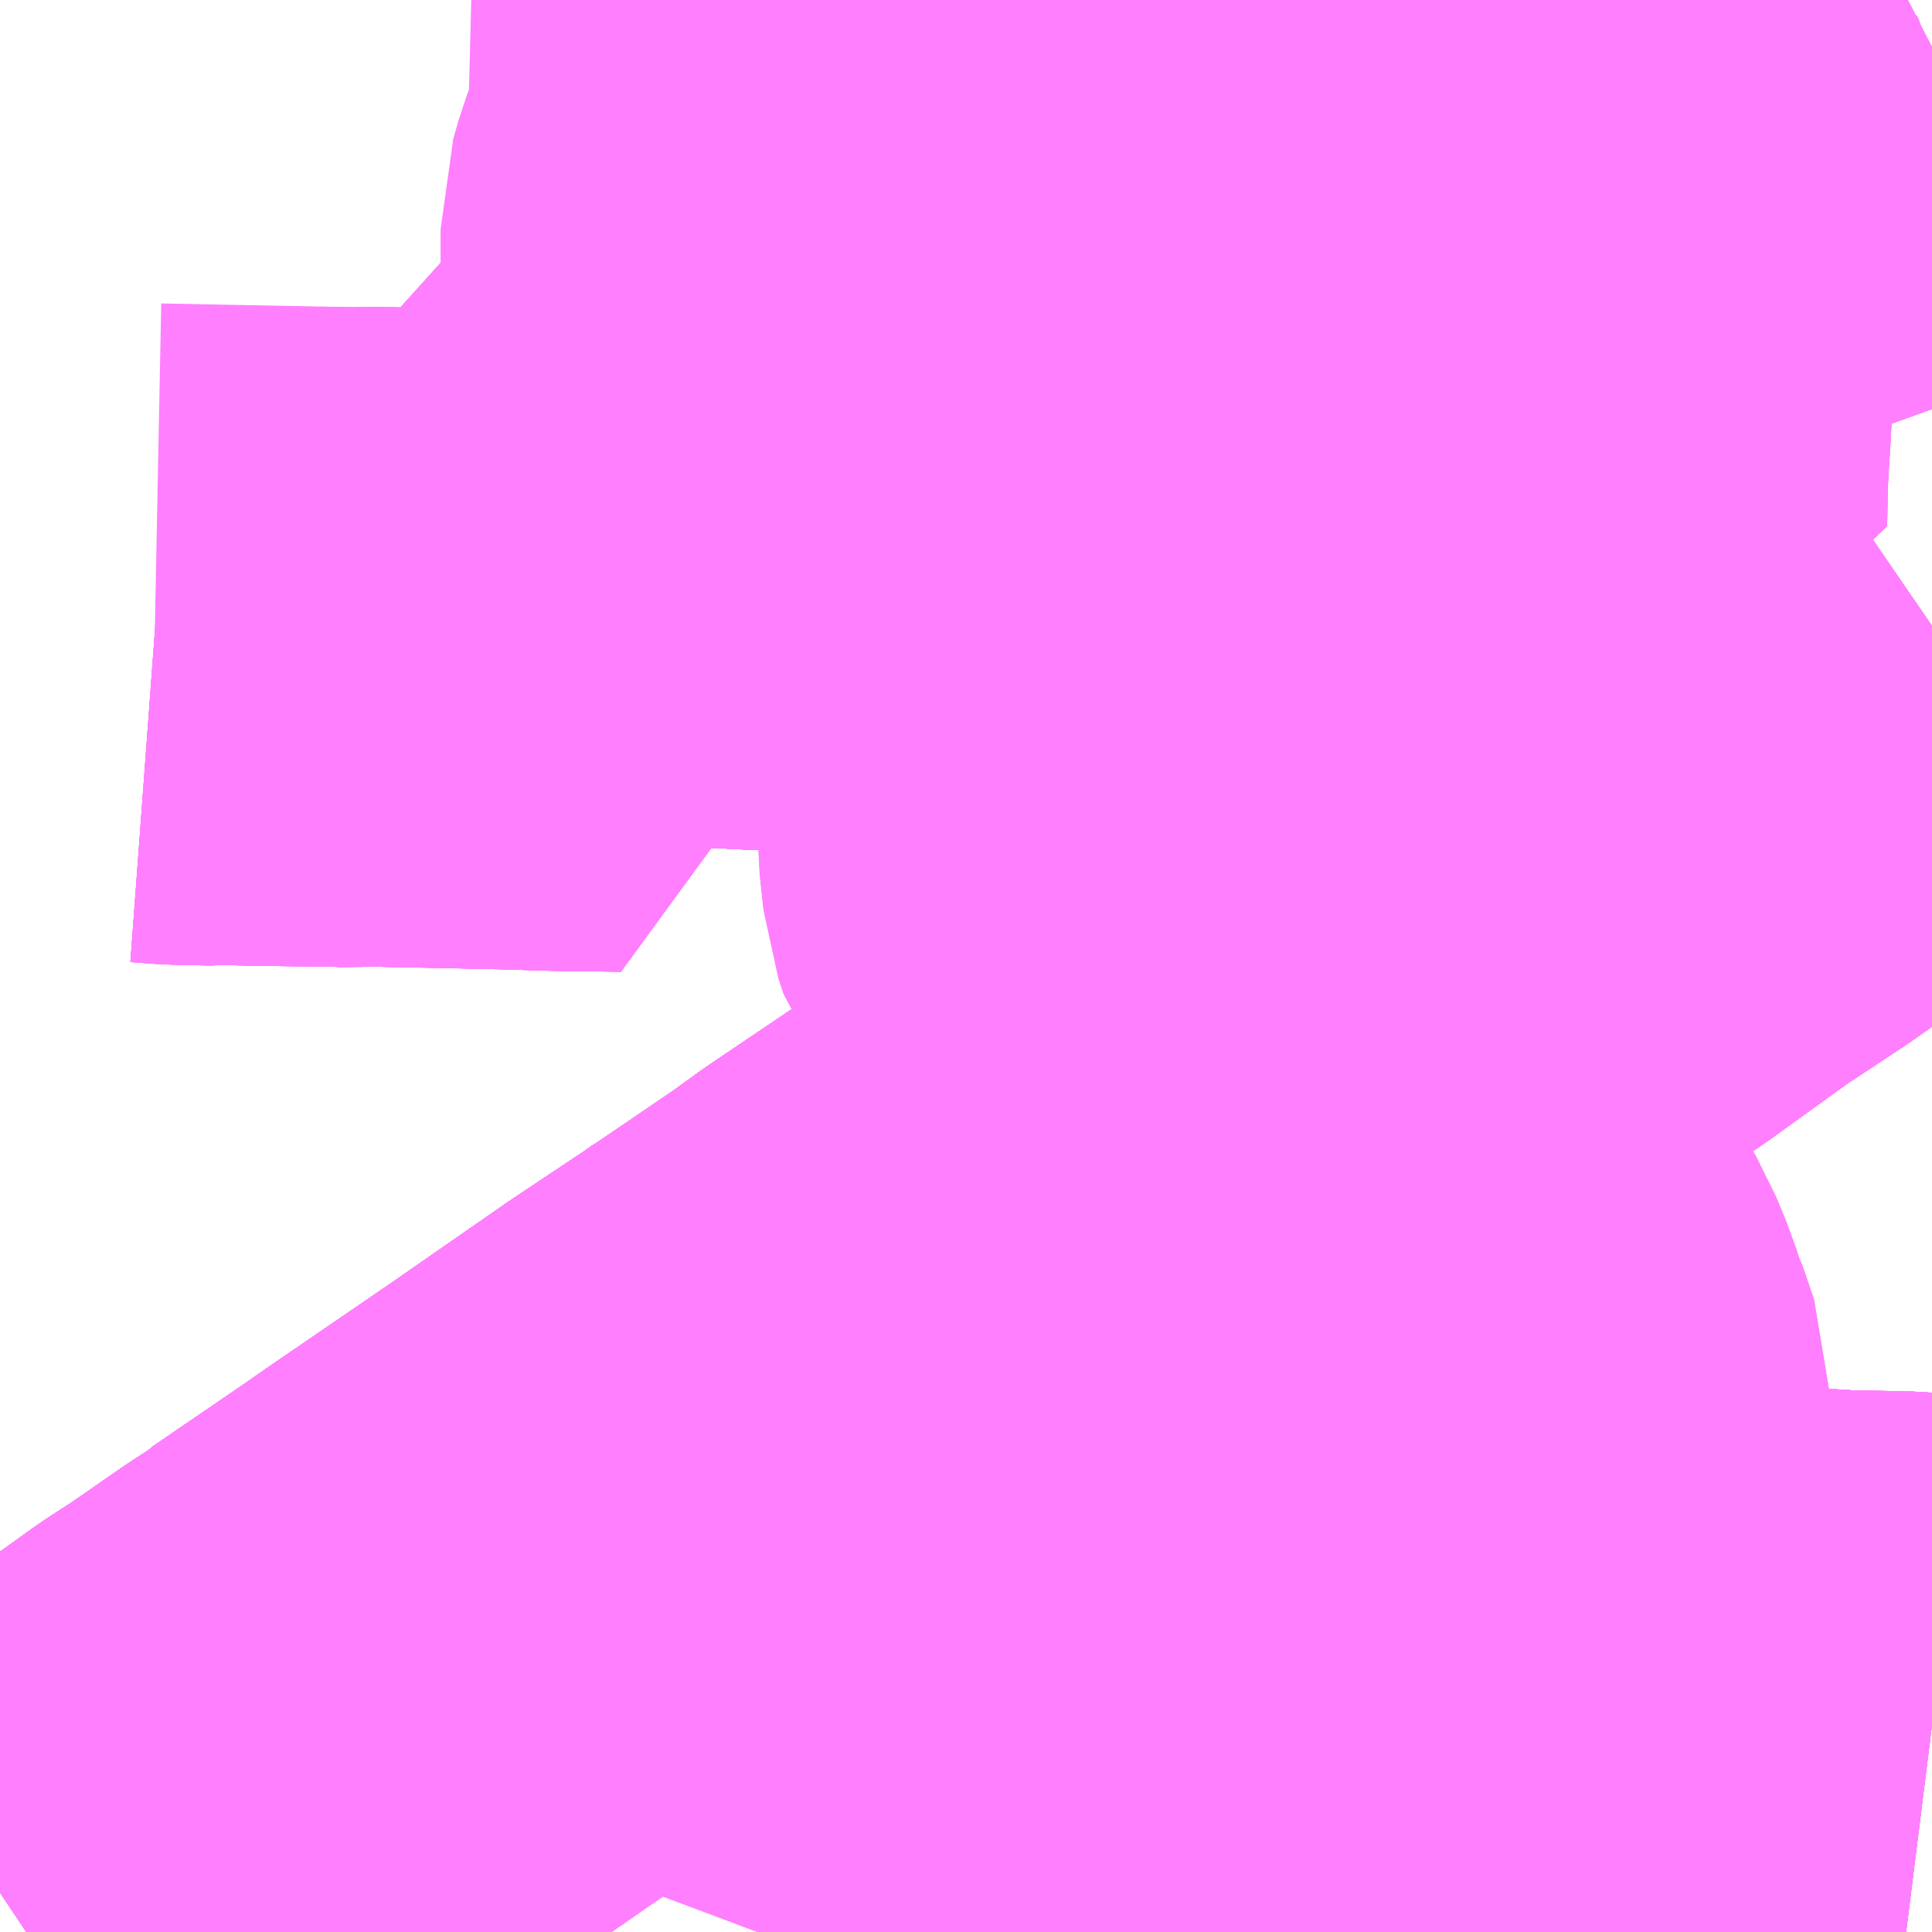 <?xml version="1.0" encoding="UTF-8"?>
<svg  xmlns="http://www.w3.org/2000/svg" xmlns:xlink="http://www.w3.org/1999/xlink" xmlns:go="http://purl.org/svgmap/profile" property="N07_001,N07_002,N07_003,N07_004,N07_005,N07_006,N07_007" viewBox="13671.387 -3539.795 2.197 2.197" go:dataArea="13671.38671875 -3539.794921875 2.197265625 2.197265625" >
<globalCoordinateSystem srsName="http://purl.org/crs/84" transform="matrix(100.0,0.0,0.0,-100.0,0.0,0.0)" />
<defs>
 <g id="p0" >
  <circle cx="0.0" cy="0.0" r="3" stroke="green" stroke-width="0.75" vector-effect="non-scaling-stroke" />
 </g>
</defs>
<g fill="none" fill-rule="evenodd" stroke="#FF00FF" stroke-width="0.75" opacity="0.5" vector-effect="non-scaling-stroke" stroke-linejoin="bevel" >
<path content="1,岐阜バス観光（株）,高速京都線_01_on,2.0,2.0,2.0," xlink:title="1" d="M13672.455,-3539.201L13672.432,-3539.203L13672.262,-3539.203L13672.204,-3539.206"/>
<path content="1,岐阜バス観光（株）,高速京都線_01_on,2.0,2.0,2.0," xlink:title="1" d="M13672.455,-3539.201L13672.633,-3539.21L13672.632,-3539.199L13672.632,-3539.191L13672.63,-3539.128L13672.629,-3539.071L13672.628,-3539.057L13672.628,-3539.047L13672.627,-3538.998L13672.626,-3538.955L13672.626,-3538.95L13672.626,-3538.943L13672.625,-3538.894L13672.624,-3538.847L13672.624,-3538.839L13672.625,-3538.829L13672.628,-3538.801L13672.634,-3538.783L13672.648,-3538.765L13672.716,-3538.693L13672.72,-3538.688L13672.778,-3538.628L13672.781,-3538.624L13672.835,-3538.567L13672.845,-3538.556L13672.946,-3538.442L13672.957,-3538.43L13672.957,-3538.429L13672.963,-3538.423L13672.994,-3538.387L13673.029,-3538.34L13673.039,-3538.327L13673.06,-3538.291L13673.072,-3538.262L13673.079,-3538.24L13673.082,-3538.234L13673.095,-3538.196L13673.095,-3538.178L13673.096,-3538.166L13673.098,-3538.132L13673.091,-3538.068L13673.085,-3538.018L13673.082,-3537.973L13673.075,-3537.916L13673.073,-3537.889L13673.071,-3537.867L13673.07,-3537.856L13673.069,-3537.751L13673.068,-3537.648L13673.068,-3537.598"/>
<path content="1,岐阜バス観光（株）,高速京都線_01_on,2.0,2.0,2.0," xlink:title="1" d="M13673.584,-3539.741L13673.539,-3539.718L13673.532,-3539.715L13673.526,-3539.712L13673.477,-3539.69L13673.38,-3539.655L13673.371,-3539.651L13673.356,-3539.646L13673.341,-3539.642L13673.331,-3539.64L13673.264,-3539.622L13673.245,-3539.619L13673.238,-3539.618L13673.23,-3539.616L13673.223,-3539.615L13673.216,-3539.614L13673.146,-3539.601L13673.118,-3539.603L13673.038,-3539.593L13673.009,-3539.582L13672.973,-3539.585L13672.922,-3539.582L13672.877,-3539.579L13672.819,-3539.571L13672.648,-3539.55L13672.644,-3539.55L13672.635,-3539.549L13672.626,-3539.547L13672.488,-3539.53L13672.477,-3539.529L13672.464,-3539.528L13672.463,-3539.526L13672.463,-3539.511L13672.462,-3539.468L13672.461,-3539.427L13672.458,-3539.315L13672.457,-3539.309L13672.455,-3539.201"/>
<path content="1,岐阜バス観光（株）,高速京都線_02_on,1.0,1.0,1.0," xlink:title="1" d="M13672.455,-3539.201L13672.432,-3539.203L13672.262,-3539.203L13672.204,-3539.206"/>
<path content="1,岐阜バス観光（株）,高速京都線_02_on,1.0,1.0,1.0," xlink:title="1" d="M13672.455,-3539.201L13672.633,-3539.21L13672.632,-3539.199L13672.632,-3539.191L13672.63,-3539.128L13672.629,-3539.071L13672.628,-3539.057L13672.628,-3539.047L13672.627,-3538.998L13672.626,-3538.955L13672.626,-3538.95L13672.626,-3538.943L13672.625,-3538.894L13672.624,-3538.847L13672.624,-3538.839L13672.625,-3538.829L13672.628,-3538.801L13672.634,-3538.783L13672.648,-3538.765L13672.716,-3538.693L13672.72,-3538.688L13672.778,-3538.628L13672.781,-3538.624L13672.835,-3538.567L13672.845,-3538.556L13672.946,-3538.442L13672.957,-3538.43L13672.957,-3538.429L13672.963,-3538.423L13672.994,-3538.387L13673.029,-3538.34L13673.039,-3538.327L13673.06,-3538.291L13673.072,-3538.262L13673.079,-3538.24L13673.082,-3538.234L13673.095,-3538.196L13673.095,-3538.178L13673.096,-3538.166L13673.098,-3538.132L13673.091,-3538.068L13673.085,-3538.018L13673.082,-3537.973L13673.075,-3537.916L13673.073,-3537.889L13673.071,-3537.867L13673.07,-3537.856L13673.069,-3537.751L13673.068,-3537.648L13673.068,-3537.598"/>
<path content="1,岐阜バス観光（株）,高速京都線_02_on,1.0,1.0,1.0," xlink:title="1" d="M13673.584,-3539.741L13673.539,-3539.718L13673.532,-3539.715L13673.526,-3539.712L13673.477,-3539.69L13673.38,-3539.655L13673.371,-3539.651L13673.356,-3539.646L13673.341,-3539.642L13673.331,-3539.64L13673.264,-3539.622L13673.245,-3539.619L13673.238,-3539.618L13673.23,-3539.616L13673.223,-3539.615L13673.216,-3539.614L13673.146,-3539.601L13673.118,-3539.603L13673.038,-3539.593L13673.009,-3539.582L13672.973,-3539.585L13672.922,-3539.582L13672.877,-3539.579L13672.819,-3539.571L13672.648,-3539.55L13672.644,-3539.55L13672.635,-3539.549L13672.626,-3539.547L13672.488,-3539.53L13672.477,-3539.529L13672.464,-3539.528L13672.463,-3539.526L13672.463,-3539.511L13672.462,-3539.468L13672.461,-3539.427L13672.458,-3539.315L13672.457,-3539.309L13672.455,-3539.201"/>
<path content="1,岐阜乗合自動車（株）,おぶさ墨俣線_01_on,53.5,35.0,35.0," xlink:title="1" d="M13673.584,-3539.083L13673.533,-3539.048L13673.492,-3539.021L13673.489,-3539.019L13673.436,-3538.983L13673.429,-3538.977L13673.379,-3538.943L13673.365,-3538.932L13673.345,-3538.918L13673.286,-3538.879L13673.278,-3538.874L13673.181,-3538.804L13673.14,-3538.776L13673.087,-3538.741L13673.073,-3538.731L13673.071,-3538.73L13673.04,-3538.709L13672.927,-3538.63L13672.894,-3538.608L13672.846,-3538.575L13672.835,-3538.567L13672.796,-3538.54L13672.763,-3538.518L13672.73,-3538.496L13672.67,-3538.455L13672.664,-3538.45L13672.618,-3538.418L13672.587,-3538.398L13672.567,-3538.384L13672.538,-3538.364L13672.403,-3538.273L13672.367,-3538.247L13672.292,-3538.196L13672.27,-3538.181L13672.257,-3538.173L13672.252,-3538.169L13672.177,-3538.119L13672.043,-3538.026L13671.91,-3537.935L13671.874,-3537.91L13671.773,-3537.841L13671.77,-3537.838L13671.767,-3537.836L13671.738,-3537.817L13671.676,-3537.774L13671.645,-3537.754L13671.595,-3537.718L13671.584,-3537.711L13671.577,-3537.707L13671.555,-3537.692L13671.538,-3537.679L13671.518,-3537.667L13671.515,-3537.664L13671.482,-3537.64L13671.465,-3537.63L13671.417,-3537.598"/>
<path content="1,岐阜乗合自動車（株）,おぶさ墨俣線_02_on,53.5,35.0,35.0," xlink:title="1" d="M13673.584,-3539.083L13673.533,-3539.048L13673.492,-3539.021L13673.489,-3539.019L13673.436,-3538.983L13673.429,-3538.977L13673.379,-3538.943L13673.365,-3538.932L13673.345,-3538.918L13673.286,-3538.879L13673.278,-3538.874L13673.181,-3538.804L13673.14,-3538.776L13673.087,-3538.741L13673.073,-3538.731L13673.071,-3538.73L13673.04,-3538.709L13672.927,-3538.63L13672.894,-3538.608L13672.846,-3538.575L13672.835,-3538.567L13672.796,-3538.54L13672.763,-3538.518L13672.73,-3538.496L13672.67,-3538.455L13672.664,-3538.45L13672.618,-3538.418L13672.587,-3538.398L13672.567,-3538.384L13672.538,-3538.364L13672.403,-3538.273L13672.367,-3538.247L13672.292,-3538.196L13672.27,-3538.181L13672.257,-3538.173L13672.252,-3538.169L13672.177,-3538.119L13672.043,-3538.026L13671.91,-3537.935L13671.874,-3537.91L13671.773,-3537.841L13671.77,-3537.838L13671.767,-3537.836L13671.738,-3537.817L13671.676,-3537.774L13671.645,-3537.754L13671.595,-3537.718L13671.584,-3537.711L13671.577,-3537.707L13671.555,-3537.692L13671.538,-3537.679L13671.518,-3537.667L13671.515,-3537.664L13671.482,-3537.64L13671.465,-3537.63L13671.417,-3537.598"/>
<path content="1,岐阜乗合自動車（株）,おぶさ墨俣線_03_on,53.5,35.0,35.0," xlink:title="1" d="M13673.584,-3539.083L13673.533,-3539.048L13673.492,-3539.021L13673.489,-3539.019L13673.436,-3538.983L13673.429,-3538.977L13673.379,-3538.943L13673.365,-3538.932L13673.345,-3538.918L13673.286,-3538.879L13673.278,-3538.874L13673.181,-3538.804L13673.14,-3538.776L13673.087,-3538.741L13673.073,-3538.731L13673.071,-3538.73L13673.04,-3538.709L13672.927,-3538.63L13672.894,-3538.608L13672.846,-3538.575L13672.835,-3538.567L13672.796,-3538.54L13672.763,-3538.518L13672.73,-3538.496L13672.67,-3538.455L13672.664,-3538.45L13672.618,-3538.418L13672.587,-3538.398L13672.567,-3538.384L13672.538,-3538.364L13672.403,-3538.273L13672.367,-3538.247L13672.292,-3538.196L13672.27,-3538.181L13672.257,-3538.173L13672.252,-3538.169L13672.177,-3538.119L13672.043,-3538.026L13671.91,-3537.935L13671.874,-3537.91L13671.773,-3537.841L13671.77,-3537.838L13671.767,-3537.836L13671.738,-3537.817L13671.676,-3537.774L13671.645,-3537.754L13671.595,-3537.718L13671.584,-3537.711L13671.577,-3537.707L13671.555,-3537.692L13671.538,-3537.679L13671.518,-3537.667L13671.515,-3537.664L13671.482,-3537.64L13671.465,-3537.63L13671.417,-3537.598"/>
<path content="1,岐阜乗合自動車（株）,おぶさ墨俣線_06_on,53.5,35.0,35.0," xlink:title="1" d="M13673.584,-3539.083L13673.533,-3539.048L13673.492,-3539.021L13673.489,-3539.019L13673.436,-3538.983L13673.429,-3538.977L13673.379,-3538.943L13673.365,-3538.932L13673.345,-3538.918L13673.286,-3538.879L13673.278,-3538.874L13673.181,-3538.804L13673.14,-3538.776L13673.087,-3538.741L13673.073,-3538.731L13673.071,-3538.73L13673.04,-3538.709L13672.927,-3538.63L13672.894,-3538.608L13672.846,-3538.575L13672.835,-3538.567L13672.796,-3538.54L13672.763,-3538.518L13672.73,-3538.496L13672.67,-3538.455L13672.664,-3538.45L13672.618,-3538.418L13672.587,-3538.398L13672.567,-3538.384L13672.538,-3538.364L13672.403,-3538.273L13672.367,-3538.247L13672.292,-3538.196L13672.27,-3538.181L13672.257,-3538.173L13672.252,-3538.169L13672.177,-3538.119L13672.043,-3538.026L13671.91,-3537.935L13671.874,-3537.91L13671.773,-3537.841L13671.77,-3537.838L13671.767,-3537.836L13671.738,-3537.817L13671.676,-3537.774L13671.645,-3537.754L13671.595,-3537.718L13671.584,-3537.711L13671.577,-3537.707L13671.555,-3537.692L13671.538,-3537.679L13671.518,-3537.667L13671.515,-3537.664L13671.482,-3537.64L13671.465,-3537.63L13671.417,-3537.598"/>
<path content="1,岐阜乗合自動車（株）,おぶさ墨俣線_09_on,53.5,35.0,35.0," xlink:title="1" d="M13673.584,-3539.083L13673.533,-3539.048L13673.492,-3539.021L13673.489,-3539.019L13673.436,-3538.983L13673.429,-3538.977L13673.379,-3538.943L13673.365,-3538.932L13673.345,-3538.918L13673.286,-3538.879L13673.278,-3538.874L13673.181,-3538.804L13673.14,-3538.776L13673.087,-3538.741L13673.073,-3538.731L13673.071,-3538.73L13673.04,-3538.709L13672.927,-3538.63L13672.894,-3538.608L13672.846,-3538.575L13672.835,-3538.567L13672.796,-3538.54L13672.763,-3538.518L13672.73,-3538.496L13672.67,-3538.455L13672.664,-3538.45L13672.618,-3538.418L13672.587,-3538.398L13672.567,-3538.384L13672.538,-3538.364L13672.403,-3538.273L13672.367,-3538.247L13672.292,-3538.196L13672.27,-3538.181L13672.257,-3538.173L13672.252,-3538.169L13672.177,-3538.119L13672.043,-3538.026L13671.91,-3537.935L13671.874,-3537.91L13671.773,-3537.841L13671.77,-3537.838L13671.767,-3537.836L13671.738,-3537.817L13671.676,-3537.774L13671.645,-3537.754L13671.595,-3537.718L13671.584,-3537.711L13671.577,-3537.707L13671.555,-3537.692L13671.538,-3537.679L13671.518,-3537.667L13671.515,-3537.664L13671.482,-3537.64L13671.465,-3537.63L13671.417,-3537.598"/>
<path content="1,岐阜乗合自動車（株）,おぶさ墨俣線_10_on,53.5,35.0,35.0," xlink:title="1" d="M13673.584,-3539.083L13673.533,-3539.048L13673.492,-3539.021L13673.489,-3539.019L13673.436,-3538.983L13673.429,-3538.977L13673.379,-3538.943L13673.365,-3538.932L13673.345,-3538.918L13673.286,-3538.879L13673.278,-3538.874L13673.181,-3538.804L13673.14,-3538.776L13673.087,-3538.741L13673.073,-3538.731L13673.071,-3538.73L13673.04,-3538.709L13672.927,-3538.63L13672.894,-3538.608L13672.846,-3538.575L13672.835,-3538.567L13672.796,-3538.54L13672.763,-3538.518L13672.73,-3538.496L13672.67,-3538.455L13672.664,-3538.45L13672.618,-3538.418L13672.587,-3538.398L13672.567,-3538.384L13672.538,-3538.364L13672.403,-3538.273L13672.367,-3538.247L13672.292,-3538.196L13672.27,-3538.181L13672.257,-3538.173L13672.252,-3538.169L13672.177,-3538.119L13672.043,-3538.026L13671.91,-3537.935L13671.874,-3537.91L13671.773,-3537.841L13671.77,-3537.838L13671.767,-3537.836L13671.738,-3537.817L13671.676,-3537.774L13671.645,-3537.754L13671.595,-3537.718L13671.584,-3537.711L13671.577,-3537.707L13671.555,-3537.692L13671.538,-3537.679L13671.518,-3537.667L13671.515,-3537.664L13671.482,-3537.64L13671.465,-3537.63L13671.417,-3537.598"/>
<path content="1,岐阜乗合自動車（株）,おぶさ墨俣線_11_on,53.5,35.0,35.0," xlink:title="1" d="M13673.584,-3539.083L13673.533,-3539.048L13673.492,-3539.021L13673.489,-3539.019L13673.436,-3538.983L13673.429,-3538.977L13673.379,-3538.943L13673.365,-3538.932L13673.345,-3538.918L13673.286,-3538.879L13673.278,-3538.874L13673.181,-3538.804L13673.14,-3538.776L13673.087,-3538.741L13673.073,-3538.731L13673.071,-3538.73L13673.04,-3538.709L13672.927,-3538.63L13672.894,-3538.608L13672.846,-3538.575L13672.835,-3538.567L13672.796,-3538.54L13672.763,-3538.518L13672.73,-3538.496L13672.67,-3538.455L13672.664,-3538.45L13672.618,-3538.418L13672.587,-3538.398L13672.567,-3538.384L13672.538,-3538.364L13672.403,-3538.273L13672.367,-3538.247L13672.292,-3538.196L13672.27,-3538.181L13672.257,-3538.173L13672.252,-3538.169L13672.177,-3538.119L13672.043,-3538.026L13671.91,-3537.935L13671.874,-3537.91L13671.773,-3537.841L13671.77,-3537.838L13671.767,-3537.836L13671.738,-3537.817L13671.676,-3537.774L13671.645,-3537.754L13671.595,-3537.718L13671.584,-3537.711L13671.577,-3537.707L13671.555,-3537.692L13671.538,-3537.679L13671.518,-3537.667L13671.515,-3537.664L13671.482,-3537.64L13671.465,-3537.63L13671.417,-3537.598"/>
<path content="1,岐阜乗合自動車（株）,加納島線_01_on,46.5,32.0,32.0," xlink:title="1" d="M13673.584,-3539.741L13673.539,-3539.718L13673.532,-3539.715L13673.526,-3539.712L13673.477,-3539.69L13673.38,-3539.655L13673.371,-3539.651L13673.356,-3539.646L13673.341,-3539.642L13673.331,-3539.64L13673.264,-3539.622L13673.245,-3539.619L13673.238,-3539.618L13673.23,-3539.616L13673.223,-3539.615L13673.216,-3539.614L13673.146,-3539.601L13673.118,-3539.603L13673.038,-3539.593L13673.009,-3539.582L13672.973,-3539.585L13672.922,-3539.582L13672.877,-3539.579L13672.819,-3539.571L13672.648,-3539.55L13672.644,-3539.55L13672.635,-3539.549L13672.626,-3539.547L13672.488,-3539.53L13672.477,-3539.529L13672.464,-3539.528L13672.463,-3539.526L13672.463,-3539.511L13672.462,-3539.468L13672.461,-3539.427L13672.458,-3539.315L13672.457,-3539.309L13672.455,-3539.201L13672.432,-3539.203L13672.262,-3539.203L13672.204,-3539.206L13672.131,-3539.204L13672.123,-3539.203L13672.116,-3539.199L13672.106,-3539.192L13672.101,-3539.183L13672.099,-3539.175L13672.097,-3539.068L13672.098,-3539.065L13672.022,-3539.066L13671.953,-3539.068L13671.806,-3539.071L13671.79,-3539.07L13671.767,-3539.071L13671.738,-3539.071L13671.675,-3539.072L13671.672,-3539.072L13671.644,-3539.073L13671.635,-3539.072L13671.59,-3539.073L13671.563,-3539.075"/>
<path content="1,岐阜乗合自動車（株）,加納島線_02_on,46.5,32.0,32.0," xlink:title="1" d="M13673.584,-3539.741L13673.539,-3539.718L13673.532,-3539.715L13673.526,-3539.712L13673.477,-3539.69L13673.38,-3539.655L13673.371,-3539.651L13673.356,-3539.646L13673.341,-3539.642L13673.331,-3539.64L13673.264,-3539.622L13673.245,-3539.619L13673.238,-3539.618L13673.23,-3539.616L13673.223,-3539.615L13673.216,-3539.614L13673.146,-3539.601L13673.118,-3539.603L13673.038,-3539.593L13673.009,-3539.582L13672.973,-3539.585L13672.922,-3539.582L13672.877,-3539.579L13672.819,-3539.571L13672.648,-3539.55L13672.644,-3539.55L13672.635,-3539.549L13672.626,-3539.547L13672.488,-3539.53L13672.477,-3539.529L13672.464,-3539.528L13672.463,-3539.526L13672.463,-3539.511L13672.462,-3539.468L13672.461,-3539.427L13672.458,-3539.315L13672.457,-3539.309L13672.455,-3539.201L13672.432,-3539.203L13672.262,-3539.203L13672.204,-3539.206"/>
<path content="1,岐阜乗合自動車（株）,加納島線_04_on,46.5,32.0,32.0," xlink:title="1" d="M13673.584,-3539.741L13673.539,-3539.718L13673.532,-3539.715L13673.526,-3539.712L13673.477,-3539.69L13673.38,-3539.655L13673.371,-3539.651L13673.356,-3539.646L13673.341,-3539.642L13673.331,-3539.64L13673.264,-3539.622L13673.245,-3539.619L13673.238,-3539.618L13673.23,-3539.616L13673.223,-3539.615L13673.216,-3539.614L13673.146,-3539.601L13673.118,-3539.603L13673.038,-3539.593L13673.009,-3539.582L13672.973,-3539.585L13672.922,-3539.582L13672.877,-3539.579L13672.819,-3539.571L13672.648,-3539.55L13672.644,-3539.55L13672.635,-3539.549L13672.626,-3539.547L13672.488,-3539.53L13672.477,-3539.529L13672.464,-3539.528L13672.463,-3539.526L13672.463,-3539.511L13672.462,-3539.468L13672.461,-3539.427L13672.458,-3539.315L13672.457,-3539.309L13672.455,-3539.201L13672.432,-3539.203L13672.262,-3539.203L13672.204,-3539.206"/>
<path content="1,岐阜乗合自動車（株）,加納島線_05_on,46.5,32.0,32.0," xlink:title="1" d="M13673.584,-3539.741L13673.539,-3539.718L13673.532,-3539.715L13673.526,-3539.712L13673.477,-3539.69L13673.38,-3539.655L13673.371,-3539.651L13673.356,-3539.646L13673.341,-3539.642L13673.331,-3539.64L13673.264,-3539.622L13673.245,-3539.619L13673.238,-3539.618L13673.23,-3539.616L13673.223,-3539.615L13673.216,-3539.614L13673.146,-3539.601L13673.118,-3539.603L13673.038,-3539.593L13673.009,-3539.582L13672.973,-3539.585L13672.922,-3539.582L13672.877,-3539.579L13672.819,-3539.571L13672.648,-3539.55L13672.644,-3539.55L13672.635,-3539.549L13672.626,-3539.547L13672.488,-3539.53L13672.477,-3539.529L13672.464,-3539.528L13672.463,-3539.526L13672.463,-3539.511L13672.462,-3539.468L13672.461,-3539.427L13672.458,-3539.315L13672.457,-3539.309L13672.455,-3539.201L13672.432,-3539.203L13672.262,-3539.203L13672.204,-3539.206L13672.131,-3539.204L13672.123,-3539.203L13672.116,-3539.199L13672.106,-3539.192L13672.101,-3539.183L13672.099,-3539.175L13672.097,-3539.068L13672.098,-3539.065L13672.022,-3539.066L13671.953,-3539.068L13671.806,-3539.071L13671.79,-3539.07L13671.767,-3539.071L13671.738,-3539.071L13671.675,-3539.072L13671.672,-3539.072L13671.644,-3539.073L13671.635,-3539.072L13671.59,-3539.073L13671.563,-3539.075"/>
<path content="1,岐阜乗合自動車（株）,加納島線_06_on,46.5,32.0,32.0," xlink:title="1" d="M13673.584,-3539.741L13673.539,-3539.718L13673.532,-3539.715L13673.526,-3539.712L13673.477,-3539.69L13673.38,-3539.655L13673.371,-3539.651L13673.356,-3539.646L13673.341,-3539.642L13673.331,-3539.64L13673.264,-3539.622L13673.245,-3539.619L13673.238,-3539.618L13673.23,-3539.616L13673.223,-3539.615L13673.216,-3539.614L13673.146,-3539.601L13673.118,-3539.603L13673.038,-3539.593L13673.009,-3539.582L13672.973,-3539.585L13672.922,-3539.582L13672.877,-3539.579L13672.819,-3539.571L13672.648,-3539.55L13672.644,-3539.55L13672.635,-3539.549L13672.626,-3539.547L13672.488,-3539.53L13672.477,-3539.529L13672.464,-3539.528L13672.463,-3539.526L13672.463,-3539.511L13672.462,-3539.468L13672.461,-3539.427L13672.458,-3539.315L13672.457,-3539.309L13672.455,-3539.201L13672.432,-3539.203L13672.262,-3539.203L13672.204,-3539.206L13672.131,-3539.204L13672.123,-3539.203L13672.116,-3539.199L13672.106,-3539.192L13672.101,-3539.183L13672.099,-3539.175L13672.097,-3539.068L13672.098,-3539.065L13672.022,-3539.066L13671.953,-3539.068L13671.806,-3539.071L13671.79,-3539.07L13671.767,-3539.071L13671.738,-3539.071L13671.675,-3539.072L13671.672,-3539.072L13671.644,-3539.073L13671.635,-3539.072L13671.59,-3539.073L13671.563,-3539.075"/>
<path content="1,岐阜乗合自動車（株）,加納島線_07_on,46.5,32.0,32.0," xlink:title="1" d="M13673.584,-3539.741L13673.539,-3539.718L13673.532,-3539.715L13673.526,-3539.712L13673.477,-3539.69L13673.38,-3539.655L13673.371,-3539.651L13673.356,-3539.646L13673.341,-3539.642L13673.331,-3539.64L13673.264,-3539.622L13673.245,-3539.619L13673.238,-3539.618L13673.23,-3539.616L13673.223,-3539.615L13673.216,-3539.614L13673.146,-3539.601L13673.118,-3539.603L13673.038,-3539.593L13673.009,-3539.582L13672.973,-3539.585L13672.922,-3539.582L13672.877,-3539.579L13672.819,-3539.571L13672.648,-3539.55L13672.644,-3539.55L13672.635,-3539.549L13672.626,-3539.547L13672.488,-3539.53L13672.477,-3539.529L13672.464,-3539.528L13672.463,-3539.526L13672.463,-3539.511L13672.462,-3539.468L13672.461,-3539.427L13672.458,-3539.315L13672.457,-3539.309L13672.455,-3539.201L13672.432,-3539.203L13672.262,-3539.203L13672.204,-3539.206"/>
<path content="1,岐阜乗合自動車（株）,加納島線_09_on,46.5,32.0,32.0," xlink:title="1" d="M13673.584,-3539.741L13673.539,-3539.718L13673.532,-3539.715L13673.526,-3539.712L13673.477,-3539.69L13673.38,-3539.655L13673.371,-3539.651L13673.356,-3539.646L13673.341,-3539.642L13673.331,-3539.64L13673.264,-3539.622L13673.245,-3539.619L13673.238,-3539.618L13673.23,-3539.616L13673.223,-3539.615L13673.216,-3539.614L13673.146,-3539.601L13673.118,-3539.603L13673.038,-3539.593L13673.009,-3539.582L13672.973,-3539.585L13672.922,-3539.582L13672.877,-3539.579L13672.819,-3539.571L13672.648,-3539.55L13672.644,-3539.55L13672.635,-3539.549L13672.626,-3539.547L13672.488,-3539.53L13672.477,-3539.529L13672.464,-3539.528L13672.463,-3539.526L13672.463,-3539.511L13672.462,-3539.468L13672.461,-3539.427L13672.458,-3539.315L13672.457,-3539.309L13672.455,-3539.201L13672.432,-3539.203L13672.262,-3539.203L13672.204,-3539.206"/>
<path content="1,岐阜乗合自動車（株）,加納島線_10_on,46.5,32.0,32.0," xlink:title="1" d="M13673.584,-3539.741L13673.539,-3539.718L13673.532,-3539.715L13673.526,-3539.712L13673.477,-3539.69L13673.38,-3539.655L13673.371,-3539.651L13673.356,-3539.646L13673.341,-3539.642L13673.331,-3539.64L13673.264,-3539.622L13673.245,-3539.619L13673.238,-3539.618L13673.23,-3539.616L13673.223,-3539.615L13673.216,-3539.614L13673.146,-3539.601L13673.118,-3539.603L13673.038,-3539.593L13673.009,-3539.582L13672.973,-3539.585L13672.922,-3539.582L13672.877,-3539.579L13672.819,-3539.571L13672.648,-3539.55L13672.644,-3539.55L13672.635,-3539.549L13672.626,-3539.547L13672.488,-3539.53L13672.477,-3539.529L13672.464,-3539.528L13672.463,-3539.526L13672.463,-3539.511L13672.462,-3539.468L13672.461,-3539.427L13672.458,-3539.315L13672.457,-3539.309L13672.455,-3539.201L13672.432,-3539.203L13672.262,-3539.203L13672.204,-3539.206L13672.131,-3539.204L13672.123,-3539.203L13672.116,-3539.199L13672.106,-3539.192L13672.101,-3539.183L13672.099,-3539.175L13672.097,-3539.068L13672.098,-3539.065L13672.022,-3539.066L13671.953,-3539.068L13671.806,-3539.071L13671.79,-3539.07L13671.767,-3539.071L13671.563,-3539.075"/>
<path content="1,岐阜乗合自動車（株）,大洞団地線_03_on,50.5,31.0,31.0," xlink:title="1" d="M13671.563,-3539.075L13671.59,-3539.073L13671.635,-3539.072L13671.644,-3539.073L13671.672,-3539.072L13671.675,-3539.072L13671.738,-3539.071L13671.767,-3539.071L13671.79,-3539.07L13671.806,-3539.071L13671.953,-3539.068L13672.022,-3539.066L13672.098,-3539.065L13672.097,-3539.068L13672.099,-3539.175L13672.101,-3539.183L13672.106,-3539.192L13672.116,-3539.199L13672.123,-3539.203L13672.131,-3539.204L13672.204,-3539.206L13672.262,-3539.203L13672.432,-3539.203L13672.633,-3539.21L13672.813,-3539.208L13672.867,-3539.208L13672.904,-3539.208L13673.012,-3539.206L13673.158,-3539.204L13673.159,-3539.256L13673.161,-3539.292L13673.162,-3539.306L13673.165,-3539.361L13673.165,-3539.383L13673.167,-3539.413L13673.165,-3539.423L13673.175,-3539.438L13673.182,-3539.445L13673.192,-3539.456L13673.22,-3539.492L13673.231,-3539.507L13673.238,-3539.513L13673.254,-3539.528L13673.247,-3539.543L13673.241,-3539.575L13673.233,-3539.606L13673.231,-3539.61L13673.23,-3539.616L13673.238,-3539.618L13673.245,-3539.619L13673.264,-3539.622L13673.331,-3539.64L13673.341,-3539.642L13673.356,-3539.646L13673.371,-3539.651L13673.38,-3539.655L13673.477,-3539.69L13673.526,-3539.712L13673.532,-3539.715L13673.539,-3539.718L13673.584,-3539.741"/>
<path content="1,岐阜乗合自動車（株）,大洞団地線_07_on,50.5,31.0,31.0," xlink:title="1" d="M13671.563,-3539.075L13671.59,-3539.073L13671.635,-3539.072L13671.644,-3539.073L13671.672,-3539.072L13671.675,-3539.072L13671.738,-3539.071L13671.767,-3539.071L13671.79,-3539.07L13671.806,-3539.071L13671.953,-3539.068L13672.022,-3539.066L13672.098,-3539.065L13672.097,-3539.068L13672.099,-3539.175L13672.101,-3539.183L13672.106,-3539.192L13672.116,-3539.199L13672.123,-3539.203L13672.131,-3539.204L13672.204,-3539.206L13672.262,-3539.203L13672.432,-3539.203L13672.633,-3539.21L13672.813,-3539.208L13672.904,-3539.208L13673.012,-3539.206L13673.158,-3539.204L13673.159,-3539.256L13673.161,-3539.292L13673.162,-3539.306L13673.165,-3539.361L13673.165,-3539.383L13673.167,-3539.413L13673.165,-3539.423L13673.175,-3539.438L13673.182,-3539.445L13673.192,-3539.456L13673.22,-3539.492L13673.231,-3539.507L13673.238,-3539.513L13673.254,-3539.528L13673.247,-3539.543L13673.241,-3539.575L13673.233,-3539.606L13673.231,-3539.61L13673.23,-3539.616L13673.238,-3539.618L13673.245,-3539.619L13673.264,-3539.622L13673.331,-3539.64L13673.341,-3539.642L13673.356,-3539.646L13673.371,-3539.651L13673.38,-3539.655L13673.477,-3539.69L13673.526,-3539.712L13673.532,-3539.715L13673.539,-3539.718L13673.584,-3539.741"/>
<path content="1,岐阜乗合自動車（株）,岐阜聖徳学園大線_01_on,39.0,16.5,16.5," xlink:title="1" d="M13673.584,-3539.083L13673.533,-3539.048L13673.492,-3539.021L13673.489,-3539.019L13673.436,-3538.983L13673.429,-3538.977L13673.379,-3538.943L13673.365,-3538.932L13673.345,-3538.918L13673.286,-3538.879L13673.278,-3538.874L13673.181,-3538.804L13673.14,-3538.776L13673.087,-3538.741L13673.073,-3538.731L13673.071,-3538.73L13673.04,-3538.709L13672.927,-3538.63L13672.894,-3538.608L13672.846,-3538.575L13672.835,-3538.567L13672.796,-3538.54L13672.763,-3538.518L13672.73,-3538.496L13672.67,-3538.455L13672.664,-3538.45L13672.618,-3538.418L13672.587,-3538.398L13672.567,-3538.384L13672.538,-3538.364L13672.403,-3538.273L13672.367,-3538.247L13672.292,-3538.196L13672.27,-3538.181L13672.257,-3538.173L13672.252,-3538.169L13672.177,-3538.119L13672.043,-3538.026L13671.91,-3537.935L13671.874,-3537.91L13671.773,-3537.841L13671.77,-3537.838L13671.767,-3537.836L13671.738,-3537.817L13671.676,-3537.774L13671.645,-3537.754L13671.595,-3537.718L13671.584,-3537.711L13671.577,-3537.707L13671.555,-3537.692L13671.538,-3537.679L13671.518,-3537.667L13671.515,-3537.664L13671.482,-3537.64L13671.465,-3537.63L13671.417,-3537.598"/>
<path content="1,岐阜乗合自動車（株）,岐阜聖徳学園大線_02_on,39.0,16.5,16.5," xlink:title="1" d="M13673.584,-3539.083L13673.533,-3539.048L13673.492,-3539.021L13673.489,-3539.019L13673.436,-3538.983L13673.429,-3538.977L13673.379,-3538.943L13673.365,-3538.932L13673.345,-3538.918L13673.286,-3538.879L13673.278,-3538.874L13673.181,-3538.804L13673.14,-3538.776L13673.087,-3538.741L13673.073,-3538.731L13673.071,-3538.73L13673.04,-3538.709L13672.927,-3538.63L13672.894,-3538.608L13672.846,-3538.575L13672.835,-3538.567L13672.796,-3538.54L13672.763,-3538.518L13672.73,-3538.496L13672.67,-3538.455L13672.664,-3538.45L13672.618,-3538.418L13672.587,-3538.398L13672.567,-3538.384L13672.538,-3538.364L13672.403,-3538.273L13672.367,-3538.247L13672.292,-3538.196L13672.27,-3538.181L13672.257,-3538.173L13672.252,-3538.169L13672.177,-3538.119L13672.043,-3538.026L13671.91,-3537.935L13671.874,-3537.91L13671.773,-3537.841L13671.77,-3537.838L13671.767,-3537.836L13671.738,-3537.817L13671.676,-3537.774L13671.645,-3537.754L13671.595,-3537.718L13671.584,-3537.711L13671.577,-3537.707L13671.555,-3537.692L13671.538,-3537.679L13671.518,-3537.667L13671.515,-3537.664L13671.482,-3537.64L13671.465,-3537.63L13671.417,-3537.598"/>
<path content="1,岐阜乗合自動車（株）,岐阜聖徳学園大線_03_on,39.0,16.5,16.5," xlink:title="1" d="M13673.584,-3539.083L13673.533,-3539.048L13673.492,-3539.021L13673.489,-3539.019L13673.436,-3538.983L13673.429,-3538.977L13673.379,-3538.943L13673.365,-3538.932L13673.345,-3538.918L13673.286,-3538.879L13673.278,-3538.874L13673.181,-3538.804L13673.14,-3538.776L13673.087,-3538.741L13673.073,-3538.731L13673.071,-3538.73L13673.04,-3538.709L13672.927,-3538.63L13672.894,-3538.608L13672.846,-3538.575L13672.835,-3538.567L13672.796,-3538.54L13672.763,-3538.518L13672.73,-3538.496L13672.67,-3538.455L13672.664,-3538.45L13672.618,-3538.418L13672.587,-3538.398L13672.567,-3538.384L13672.538,-3538.364L13672.403,-3538.273L13672.367,-3538.247L13672.292,-3538.196L13672.27,-3538.181L13672.257,-3538.173L13672.252,-3538.169L13672.177,-3538.119L13672.043,-3538.026L13671.91,-3537.935L13671.874,-3537.91L13671.773,-3537.841L13671.77,-3537.838L13671.767,-3537.836L13671.738,-3537.817L13671.676,-3537.774L13671.645,-3537.754L13671.595,-3537.718L13671.584,-3537.711L13671.577,-3537.707L13671.555,-3537.692L13671.538,-3537.679L13671.518,-3537.667L13671.515,-3537.664L13671.482,-3537.64L13671.465,-3537.63L13671.417,-3537.598"/>
<path content="1,岐阜乗合自動車（株）,岐阜聖徳学園大線_04_on,39.0,16.5,16.5," xlink:title="1" d="M13673.584,-3539.083L13673.533,-3539.048L13673.492,-3539.021L13673.489,-3539.019L13673.436,-3538.983L13673.429,-3538.977L13673.379,-3538.943L13673.365,-3538.932L13673.345,-3538.918L13673.286,-3538.879L13673.278,-3538.874L13673.181,-3538.804L13673.14,-3538.776L13673.087,-3538.741L13673.073,-3538.731L13673.071,-3538.73L13673.04,-3538.709L13672.927,-3538.63L13672.894,-3538.608L13672.846,-3538.575L13672.835,-3538.567L13672.796,-3538.54L13672.763,-3538.518L13672.73,-3538.496L13672.67,-3538.455L13672.664,-3538.45L13672.618,-3538.418L13672.587,-3538.398L13672.567,-3538.384L13672.538,-3538.364L13672.403,-3538.273L13672.367,-3538.247L13672.292,-3538.196L13672.27,-3538.181L13672.257,-3538.173L13672.252,-3538.169L13672.177,-3538.119L13672.043,-3538.026L13671.91,-3537.935L13671.874,-3537.91L13671.773,-3537.841L13671.77,-3537.838L13671.767,-3537.836L13671.738,-3537.817L13671.676,-3537.774L13671.645,-3537.754L13671.595,-3537.718L13671.584,-3537.711L13671.577,-3537.707L13671.555,-3537.692L13671.538,-3537.679L13671.518,-3537.667L13671.515,-3537.664L13671.482,-3537.64L13671.465,-3537.63L13671.417,-3537.598"/>
<path content="1,岐阜乗合自動車（株）,岐阜聖徳学園大線_07_on,39.0,16.5,16.5," xlink:title="1" d="M13673.584,-3539.083L13673.533,-3539.048L13673.492,-3539.021L13673.489,-3539.019L13673.436,-3538.983L13673.429,-3538.977L13673.379,-3538.943L13673.365,-3538.932L13673.345,-3538.918L13673.286,-3538.879L13673.278,-3538.874L13673.181,-3538.804L13673.14,-3538.776L13673.087,-3538.741L13673.073,-3538.731L13673.071,-3538.73L13673.04,-3538.709L13672.927,-3538.63L13672.894,-3538.608L13672.846,-3538.575L13672.835,-3538.567L13672.796,-3538.54L13672.763,-3538.518L13672.73,-3538.496L13672.67,-3538.455L13672.664,-3538.45L13672.618,-3538.418L13672.587,-3538.398L13672.567,-3538.384L13672.538,-3538.364L13672.403,-3538.273L13672.367,-3538.247L13672.292,-3538.196L13672.27,-3538.181L13672.257,-3538.173L13672.252,-3538.169L13672.177,-3538.119L13672.043,-3538.026L13671.91,-3537.935L13671.874,-3537.91L13671.773,-3537.841L13671.77,-3537.838L13671.767,-3537.836L13671.738,-3537.817L13671.676,-3537.774L13671.645,-3537.754L13671.595,-3537.718L13671.584,-3537.711L13671.577,-3537.707L13671.555,-3537.692L13671.538,-3537.679L13671.518,-3537.667L13671.515,-3537.664L13671.482,-3537.64L13671.465,-3537.63L13671.417,-3537.598"/>
<path content="1,岐阜乗合自動車（株）,岐阜聖徳学園大線_08_on,39.0,16.5,16.5," xlink:title="1" d="M13673.584,-3539.083L13673.533,-3539.048L13673.492,-3539.021L13673.489,-3539.019L13673.436,-3538.983L13673.429,-3538.977L13673.379,-3538.943L13673.365,-3538.932L13673.345,-3538.918L13673.286,-3538.879L13673.278,-3538.874L13673.181,-3538.804L13673.14,-3538.776L13673.087,-3538.741L13673.073,-3538.731L13673.071,-3538.73L13673.04,-3538.709L13672.927,-3538.63L13672.894,-3538.608L13672.846,-3538.575L13672.835,-3538.567L13672.796,-3538.54L13672.763,-3538.518L13672.73,-3538.496L13672.67,-3538.455L13672.664,-3538.45L13672.618,-3538.418L13672.587,-3538.398L13672.567,-3538.384L13672.538,-3538.364L13672.403,-3538.273L13672.367,-3538.247L13672.292,-3538.196L13672.27,-3538.181L13672.257,-3538.173L13672.252,-3538.169L13672.177,-3538.119L13672.043,-3538.026L13671.91,-3537.935L13671.874,-3537.91L13671.773,-3537.841L13671.77,-3537.838L13671.767,-3537.836L13671.738,-3537.817L13671.676,-3537.774L13671.645,-3537.754L13671.595,-3537.718L13671.584,-3537.711L13671.577,-3537.707L13671.555,-3537.692L13671.538,-3537.679L13671.518,-3537.667L13671.515,-3537.664L13671.482,-3537.64L13671.465,-3537.63L13671.417,-3537.598"/>
<path content="1,岐阜乗合自動車（株）,岐阜聖徳学園大線_09_on,39.0,16.5,16.5," xlink:title="1" d="M13673.584,-3539.083L13673.533,-3539.048L13673.492,-3539.021L13673.489,-3539.019L13673.436,-3538.983L13673.429,-3538.977L13673.379,-3538.943L13673.365,-3538.932L13673.345,-3538.918L13673.286,-3538.879L13673.278,-3538.874L13673.181,-3538.804L13673.14,-3538.776L13673.087,-3538.741L13673.073,-3538.731L13673.071,-3538.73L13673.04,-3538.709L13672.927,-3538.63L13672.894,-3538.608L13672.846,-3538.575L13672.835,-3538.567L13672.796,-3538.54L13672.763,-3538.518L13672.73,-3538.496L13672.67,-3538.455L13672.664,-3538.45L13672.618,-3538.418L13672.587,-3538.398L13672.567,-3538.384L13672.538,-3538.364L13672.403,-3538.273L13672.367,-3538.247L13672.292,-3538.196L13672.27,-3538.181L13672.257,-3538.173L13672.252,-3538.169L13672.177,-3538.119L13672.043,-3538.026L13671.91,-3537.935L13671.874,-3537.91L13671.773,-3537.841L13671.77,-3537.838L13671.767,-3537.836L13671.738,-3537.817L13671.676,-3537.774L13671.645,-3537.754L13671.595,-3537.718L13671.584,-3537.711L13671.577,-3537.707L13671.555,-3537.692L13671.538,-3537.679L13671.518,-3537.667L13671.515,-3537.664L13671.482,-3537.64L13671.465,-3537.63L13671.417,-3537.598"/>
<path content="1,岐阜乗合自動車（株）,岐阜聖徳学園大線_10_on,39.0,16.5,16.5," xlink:title="1" d="M13673.584,-3539.083L13673.533,-3539.048L13673.492,-3539.021L13673.489,-3539.019L13673.436,-3538.983L13673.429,-3538.977L13673.379,-3538.943L13673.365,-3538.932L13673.345,-3538.918L13673.286,-3538.879L13673.278,-3538.874L13673.181,-3538.804L13673.14,-3538.776L13673.087,-3538.741L13673.073,-3538.731L13673.071,-3538.73L13673.04,-3538.709L13672.927,-3538.63L13672.894,-3538.608L13672.846,-3538.575L13672.835,-3538.567L13672.796,-3538.54L13672.763,-3538.518L13672.73,-3538.496L13672.67,-3538.455L13672.664,-3538.45L13672.618,-3538.418L13672.587,-3538.398L13672.567,-3538.384L13672.538,-3538.364L13672.403,-3538.273L13672.367,-3538.247L13672.292,-3538.196L13672.27,-3538.181L13672.257,-3538.173L13672.252,-3538.169L13672.177,-3538.119L13672.043,-3538.026L13671.91,-3537.935L13671.874,-3537.91L13671.773,-3537.841L13671.77,-3537.838L13671.767,-3537.836L13671.738,-3537.817L13671.676,-3537.774L13671.645,-3537.754L13671.595,-3537.718L13671.584,-3537.711L13671.577,-3537.707L13671.555,-3537.692L13671.538,-3537.679L13671.518,-3537.667L13671.515,-3537.664L13671.482,-3537.64L13671.465,-3537.63L13671.417,-3537.598"/>
<path content="1,岐阜乗合自動車（株）,岐阜聖徳学園大線_11_on,39.0,16.5,16.5," xlink:title="1" d="M13673.584,-3539.083L13673.533,-3539.048L13673.492,-3539.021L13673.489,-3539.019L13673.436,-3538.983L13673.429,-3538.977L13673.379,-3538.943L13673.365,-3538.932L13673.345,-3538.918L13673.286,-3538.879L13673.278,-3538.874L13673.181,-3538.804L13673.14,-3538.776L13673.087,-3538.741L13673.073,-3538.731L13673.071,-3538.73L13673.04,-3538.709L13672.927,-3538.63L13672.894,-3538.608L13672.846,-3538.575L13672.835,-3538.567L13672.796,-3538.54L13672.763,-3538.518L13672.73,-3538.496L13672.67,-3538.455L13672.664,-3538.45L13672.618,-3538.418L13672.587,-3538.398L13672.567,-3538.384L13672.538,-3538.364L13672.403,-3538.273L13672.367,-3538.247L13672.292,-3538.196L13672.27,-3538.181L13672.257,-3538.173L13672.252,-3538.169L13672.177,-3538.119L13672.043,-3538.026L13671.91,-3537.935L13671.874,-3537.91L13671.773,-3537.841L13671.77,-3537.838L13671.767,-3537.836L13671.738,-3537.817L13671.676,-3537.774L13671.645,-3537.754L13671.595,-3537.718L13671.584,-3537.711L13671.577,-3537.707L13671.555,-3537.692L13671.538,-3537.679L13671.518,-3537.667L13671.515,-3537.664L13671.482,-3537.64L13671.465,-3537.63L13671.417,-3537.598"/>
<path content="1,岐阜乗合自動車（株）,岐阜聖徳学園大線_12_on,39.0,16.5,16.5," xlink:title="1" d="M13673.584,-3539.083L13673.533,-3539.048L13673.492,-3539.021L13673.489,-3539.019L13673.436,-3538.983L13673.429,-3538.977L13673.379,-3538.943L13673.365,-3538.932L13673.345,-3538.918L13673.286,-3538.879L13673.278,-3538.874L13673.181,-3538.804L13673.14,-3538.776L13673.087,-3538.741L13673.073,-3538.731L13673.071,-3538.73L13673.04,-3538.709L13672.927,-3538.63L13672.894,-3538.608L13672.846,-3538.575L13672.835,-3538.567L13672.796,-3538.54L13672.763,-3538.518L13672.73,-3538.496L13672.67,-3538.455L13672.664,-3538.45L13672.618,-3538.418L13672.587,-3538.398L13672.567,-3538.384L13672.538,-3538.364L13672.403,-3538.273L13672.367,-3538.247L13672.292,-3538.196L13672.27,-3538.181L13672.257,-3538.173L13672.252,-3538.169L13672.177,-3538.119L13672.043,-3538.026L13671.91,-3537.935L13671.874,-3537.91L13671.773,-3537.841L13671.77,-3537.838L13671.767,-3537.836L13671.738,-3537.817L13671.676,-3537.774L13671.645,-3537.754L13671.595,-3537.718L13671.584,-3537.711L13671.577,-3537.707L13671.555,-3537.692L13671.538,-3537.679L13671.518,-3537.667L13671.515,-3537.664L13671.482,-3537.64L13671.465,-3537.63L13671.417,-3537.598"/>
<path content="1,岐阜乗合自動車（株）,県庁岐大線,3.5,0.0,0.0," xlink:title="1" d="M13672.298,-3539.795L13672.296,-3539.714L13672.293,-3539.609L13672.289,-3539.599L13672.278,-3539.579L13672.269,-3539.555L13672.263,-3539.534L13672.263,-3539.505L13672.263,-3539.504L13672.263,-3539.428L13672.262,-3539.312L13672.262,-3539.203L13672.204,-3539.206L13672.131,-3539.204L13672.123,-3539.203L13672.116,-3539.199L13672.106,-3539.192L13672.101,-3539.183L13672.099,-3539.175L13672.097,-3539.068L13672.098,-3539.065L13672.022,-3539.066L13671.953,-3539.068L13671.806,-3539.071L13671.79,-3539.07L13671.767,-3539.071L13671.738,-3539.071L13671.675,-3539.072L13671.672,-3539.072L13671.644,-3539.073L13671.635,-3539.072L13671.59,-3539.073L13671.563,-3539.075"/>
<path content="1,岐阜乗合自動車（株）,茜部三田洞線_01_on,46.5,24.0,24.0," xlink:title="1" d="M13673.584,-3537.834L13673.56,-3537.837L13673.543,-3537.838L13673.476,-3537.839L13673.467,-3537.84L13673.448,-3537.841L13673.422,-3537.842L13673.395,-3537.843L13673.302,-3537.847L13673.228,-3537.85L13673.197,-3537.851L13673.092,-3537.854L13673.07,-3537.856L13672.891,-3537.865L13672.885,-3537.864L13672.873,-3537.864L13672.867,-3537.865L13672.838,-3537.866L13672.829,-3537.863L13672.799,-3537.856L13672.703,-3537.825L13672.699,-3537.823L13672.695,-3537.822L13672.692,-3537.822L13672.67,-3537.814L13672.622,-3537.798L13672.594,-3537.789L13672.58,-3537.785L13672.555,-3537.777L13672.544,-3537.774L13672.492,-3537.758L13672.49,-3537.757L13672.475,-3537.755L13672.447,-3537.755L13672.406,-3537.767L13672.356,-3537.778L13672.351,-3537.751L13672.347,-3537.74L13672.334,-3537.722L13672.297,-3537.683L13672.287,-3537.672L13672.277,-3537.66L13672.263,-3537.633L13672.255,-3537.614L13672.249,-3537.598"/>
<path content="1,岐阜乗合自動車（株）,茜部三田洞線_02_on,46.5,24.0,24.0," xlink:title="1" d="M13673.584,-3537.834L13673.56,-3537.837L13673.543,-3537.838L13673.476,-3537.839L13673.467,-3537.84L13673.448,-3537.841L13673.422,-3537.842L13673.395,-3537.843L13673.302,-3537.847L13673.228,-3537.85L13673.197,-3537.851L13673.092,-3537.854L13673.07,-3537.856L13672.891,-3537.865L13672.885,-3537.864L13672.873,-3537.864L13672.867,-3537.865L13672.838,-3537.866L13672.829,-3537.863L13672.799,-3537.856L13672.703,-3537.825L13672.699,-3537.823L13672.695,-3537.822L13672.692,-3537.822L13672.67,-3537.814L13672.622,-3537.798L13672.594,-3537.789L13672.58,-3537.785L13672.555,-3537.777L13672.544,-3537.774L13672.492,-3537.758L13672.49,-3537.757L13672.475,-3537.755L13672.447,-3537.755L13672.406,-3537.767L13672.356,-3537.778L13672.351,-3537.751L13672.347,-3537.74L13672.334,-3537.722L13672.297,-3537.683L13672.287,-3537.672L13672.277,-3537.66L13672.263,-3537.633L13672.255,-3537.614L13672.249,-3537.598"/>
<path content="1,岐阜乗合自動車（株）,茜部三田洞線_03_on,46.5,24.0,24.0," xlink:title="1" d="M13673.584,-3537.834L13673.56,-3537.837L13673.543,-3537.838L13673.476,-3537.839L13673.467,-3537.84L13673.448,-3537.841L13673.422,-3537.842L13673.395,-3537.843L13673.302,-3537.847L13673.228,-3537.85L13673.197,-3537.851L13673.092,-3537.854L13673.07,-3537.856L13672.891,-3537.865L13672.885,-3537.864L13672.873,-3537.864L13672.867,-3537.865L13672.838,-3537.866L13672.829,-3537.863L13672.799,-3537.856L13672.703,-3537.825L13672.699,-3537.823L13672.695,-3537.822L13672.692,-3537.822L13672.67,-3537.814L13672.622,-3537.798L13672.594,-3537.789L13672.58,-3537.785L13672.555,-3537.777L13672.544,-3537.774L13672.492,-3537.758L13672.49,-3537.757L13672.475,-3537.755L13672.447,-3537.755L13672.406,-3537.767L13672.356,-3537.778L13672.351,-3537.751L13672.347,-3537.74L13672.334,-3537.722L13672.297,-3537.683L13672.287,-3537.672L13672.277,-3537.66L13672.263,-3537.633L13672.255,-3537.614L13672.249,-3537.598"/>
<path content="1,岐阜乗合自動車（株）,茜部三田洞線_04_on,46.5,24.0,24.0," xlink:title="1" d="M13673.584,-3537.834L13673.56,-3537.837L13673.543,-3537.838L13673.476,-3537.839L13673.467,-3537.84L13673.448,-3537.841L13673.422,-3537.842L13673.395,-3537.843L13673.302,-3537.847L13673.228,-3537.85L13673.197,-3537.851L13673.092,-3537.854L13673.07,-3537.856L13672.891,-3537.865L13672.885,-3537.864L13672.873,-3537.864L13672.867,-3537.865L13672.838,-3537.866L13672.829,-3537.863L13672.799,-3537.856L13672.703,-3537.825L13672.699,-3537.823L13672.695,-3537.822L13672.692,-3537.822L13672.67,-3537.814L13672.622,-3537.798L13672.594,-3537.789L13672.58,-3537.785L13672.555,-3537.777L13672.544,-3537.774L13672.492,-3537.758L13672.49,-3537.757L13672.475,-3537.755L13672.447,-3537.755L13672.406,-3537.767L13672.356,-3537.778L13672.351,-3537.751L13672.347,-3537.74L13672.334,-3537.722L13672.297,-3537.683L13672.287,-3537.672L13672.277,-3537.66L13672.263,-3537.633L13672.255,-3537.614L13672.249,-3537.598"/>
<path content="1,岐阜乗合自動車（株）,茜部三田洞線_05_on,46.5,24.0,24.0," xlink:title="1" d="M13673.584,-3537.834L13673.56,-3537.837L13673.543,-3537.838L13673.476,-3537.839L13673.467,-3537.84L13673.448,-3537.841L13673.422,-3537.842L13673.395,-3537.843L13673.302,-3537.847L13673.228,-3537.85L13673.197,-3537.851L13673.092,-3537.854L13673.07,-3537.856L13672.891,-3537.865L13672.885,-3537.864L13672.873,-3537.864L13672.867,-3537.865L13672.838,-3537.866L13672.829,-3537.863L13672.799,-3537.856L13672.703,-3537.825L13672.699,-3537.823L13672.695,-3537.822L13672.692,-3537.822L13672.67,-3537.814L13672.622,-3537.798L13672.594,-3537.789L13672.58,-3537.785L13672.555,-3537.777L13672.544,-3537.774L13672.492,-3537.758L13672.49,-3537.757L13672.475,-3537.755L13672.447,-3537.755L13672.406,-3537.767L13672.356,-3537.778L13672.351,-3537.751L13672.347,-3537.74L13672.334,-3537.722L13672.297,-3537.683L13672.287,-3537.672L13672.277,-3537.66L13672.263,-3537.633L13672.255,-3537.614L13672.249,-3537.598"/>
<path content="1,岐阜乗合自動車（株）,茜部三田洞線_06_on,46.5,24.0,24.0," xlink:title="1" d="M13673.584,-3537.834L13673.56,-3537.837L13673.543,-3537.838L13673.476,-3537.839L13673.467,-3537.84L13673.448,-3537.841L13673.422,-3537.842L13673.395,-3537.843L13673.302,-3537.847L13673.228,-3537.85L13673.197,-3537.851L13673.092,-3537.854L13673.07,-3537.856L13672.891,-3537.865L13672.885,-3537.864L13672.873,-3537.864L13672.867,-3537.865L13672.838,-3537.866L13672.829,-3537.863L13672.799,-3537.856L13672.703,-3537.825L13672.699,-3537.823L13672.695,-3537.822L13672.692,-3537.822L13672.67,-3537.814L13672.622,-3537.798L13672.594,-3537.789L13672.58,-3537.785L13672.555,-3537.777L13672.544,-3537.774L13672.492,-3537.758L13672.49,-3537.757L13672.475,-3537.755L13672.447,-3537.755L13672.406,-3537.767L13672.356,-3537.778L13672.351,-3537.751L13672.347,-3537.74L13672.334,-3537.722L13672.297,-3537.683L13672.287,-3537.672L13672.277,-3537.66L13672.263,-3537.633L13672.255,-3537.614L13672.249,-3537.598"/>
<path content="1,岐阜乗合自動車（株）,茜部三田洞線_08_on,46.5,24.0,24.0," xlink:title="1" d="M13673.584,-3537.834L13673.56,-3537.837L13673.543,-3537.838L13673.476,-3537.839L13673.467,-3537.84L13673.448,-3537.841L13673.422,-3537.842L13673.395,-3537.843L13673.302,-3537.847L13673.228,-3537.85L13673.197,-3537.851L13673.092,-3537.854L13673.07,-3537.856L13672.891,-3537.865L13672.885,-3537.864L13672.873,-3537.864L13672.867,-3537.865L13672.838,-3537.866L13672.829,-3537.863L13672.799,-3537.856L13672.703,-3537.825L13672.699,-3537.823L13672.695,-3537.822L13672.692,-3537.822L13672.67,-3537.814L13672.622,-3537.798L13672.594,-3537.789L13672.58,-3537.785L13672.555,-3537.777L13672.544,-3537.774L13672.492,-3537.758L13672.49,-3537.757L13672.475,-3537.755L13672.447,-3537.755L13672.406,-3537.767L13672.356,-3537.778L13672.351,-3537.751L13672.347,-3537.74L13672.334,-3537.722L13672.297,-3537.683L13672.287,-3537.672L13672.277,-3537.66L13672.263,-3537.633L13672.255,-3537.614L13672.249,-3537.598"/>
<path content="1,岐阜乗合自動車（株）,茜部三田洞線_09_on,46.5,24.0,24.0," xlink:title="1" d="M13673.584,-3537.834L13673.56,-3537.837L13673.543,-3537.838L13673.476,-3537.839L13673.467,-3537.84L13673.448,-3537.841L13673.422,-3537.842L13673.395,-3537.843L13673.302,-3537.847L13673.228,-3537.85L13673.197,-3537.851L13673.092,-3537.854L13673.07,-3537.856L13672.891,-3537.865L13672.885,-3537.864L13672.873,-3537.864L13672.867,-3537.865L13672.838,-3537.866L13672.829,-3537.863L13672.799,-3537.856L13672.703,-3537.825L13672.699,-3537.823L13672.695,-3537.822L13672.692,-3537.822L13672.67,-3537.814L13672.622,-3537.798L13672.594,-3537.789L13672.58,-3537.785L13672.555,-3537.777L13672.544,-3537.774L13672.492,-3537.758L13672.49,-3537.757L13672.475,-3537.755L13672.447,-3537.755L13672.406,-3537.767L13672.356,-3537.778L13672.351,-3537.751L13672.347,-3537.74L13672.334,-3537.722L13672.297,-3537.683L13672.287,-3537.672L13672.277,-3537.66L13672.263,-3537.633L13672.255,-3537.614L13672.249,-3537.598"/>
<path content="1,岐阜乗合自動車（株）,黒野線_01_on,48.0,37.0,37.0," xlink:title="1" d="M13673.584,-3539.741L13673.539,-3539.718L13673.532,-3539.715L13673.526,-3539.712L13673.477,-3539.69L13673.38,-3539.655L13673.371,-3539.651L13673.356,-3539.646L13673.341,-3539.642L13673.331,-3539.64L13673.264,-3539.622L13673.245,-3539.619L13673.238,-3539.618L13673.23,-3539.616L13673.231,-3539.61L13673.233,-3539.606L13673.241,-3539.575L13673.247,-3539.543L13673.254,-3539.528L13673.238,-3539.513L13673.231,-3539.507L13673.22,-3539.492L13673.192,-3539.456L13673.182,-3539.445L13673.175,-3539.438L13673.165,-3539.423L13673.167,-3539.413L13673.165,-3539.383L13673.165,-3539.361L13673.162,-3539.306L13673.161,-3539.292L13673.159,-3539.256L13673.158,-3539.204L13673.012,-3539.206L13672.904,-3539.208L13672.813,-3539.208L13672.633,-3539.21L13672.432,-3539.203L13672.262,-3539.203L13672.204,-3539.206"/>
<path content="1,岐阜乗合自動車（株）,黒野線_05_on,48.0,37.0,37.0," xlink:title="1" d="M13673.584,-3539.741L13673.539,-3539.718L13673.532,-3539.715L13673.526,-3539.712L13673.477,-3539.69L13673.38,-3539.655L13673.371,-3539.651L13673.356,-3539.646L13673.341,-3539.642L13673.331,-3539.64L13673.264,-3539.622L13673.245,-3539.619L13673.238,-3539.618L13673.23,-3539.616L13673.231,-3539.61L13673.233,-3539.606L13673.241,-3539.575L13673.247,-3539.543L13673.254,-3539.528L13673.238,-3539.513L13673.231,-3539.507L13673.22,-3539.492L13673.192,-3539.456L13673.182,-3539.445L13673.175,-3539.438L13673.165,-3539.423L13673.167,-3539.413L13673.165,-3539.383L13673.165,-3539.361L13673.162,-3539.306L13673.161,-3539.292L13673.159,-3539.256L13673.158,-3539.204L13672.904,-3539.208L13672.633,-3539.21L13672.432,-3539.203L13672.262,-3539.203L13672.204,-3539.206"/>
</g>
</svg>
